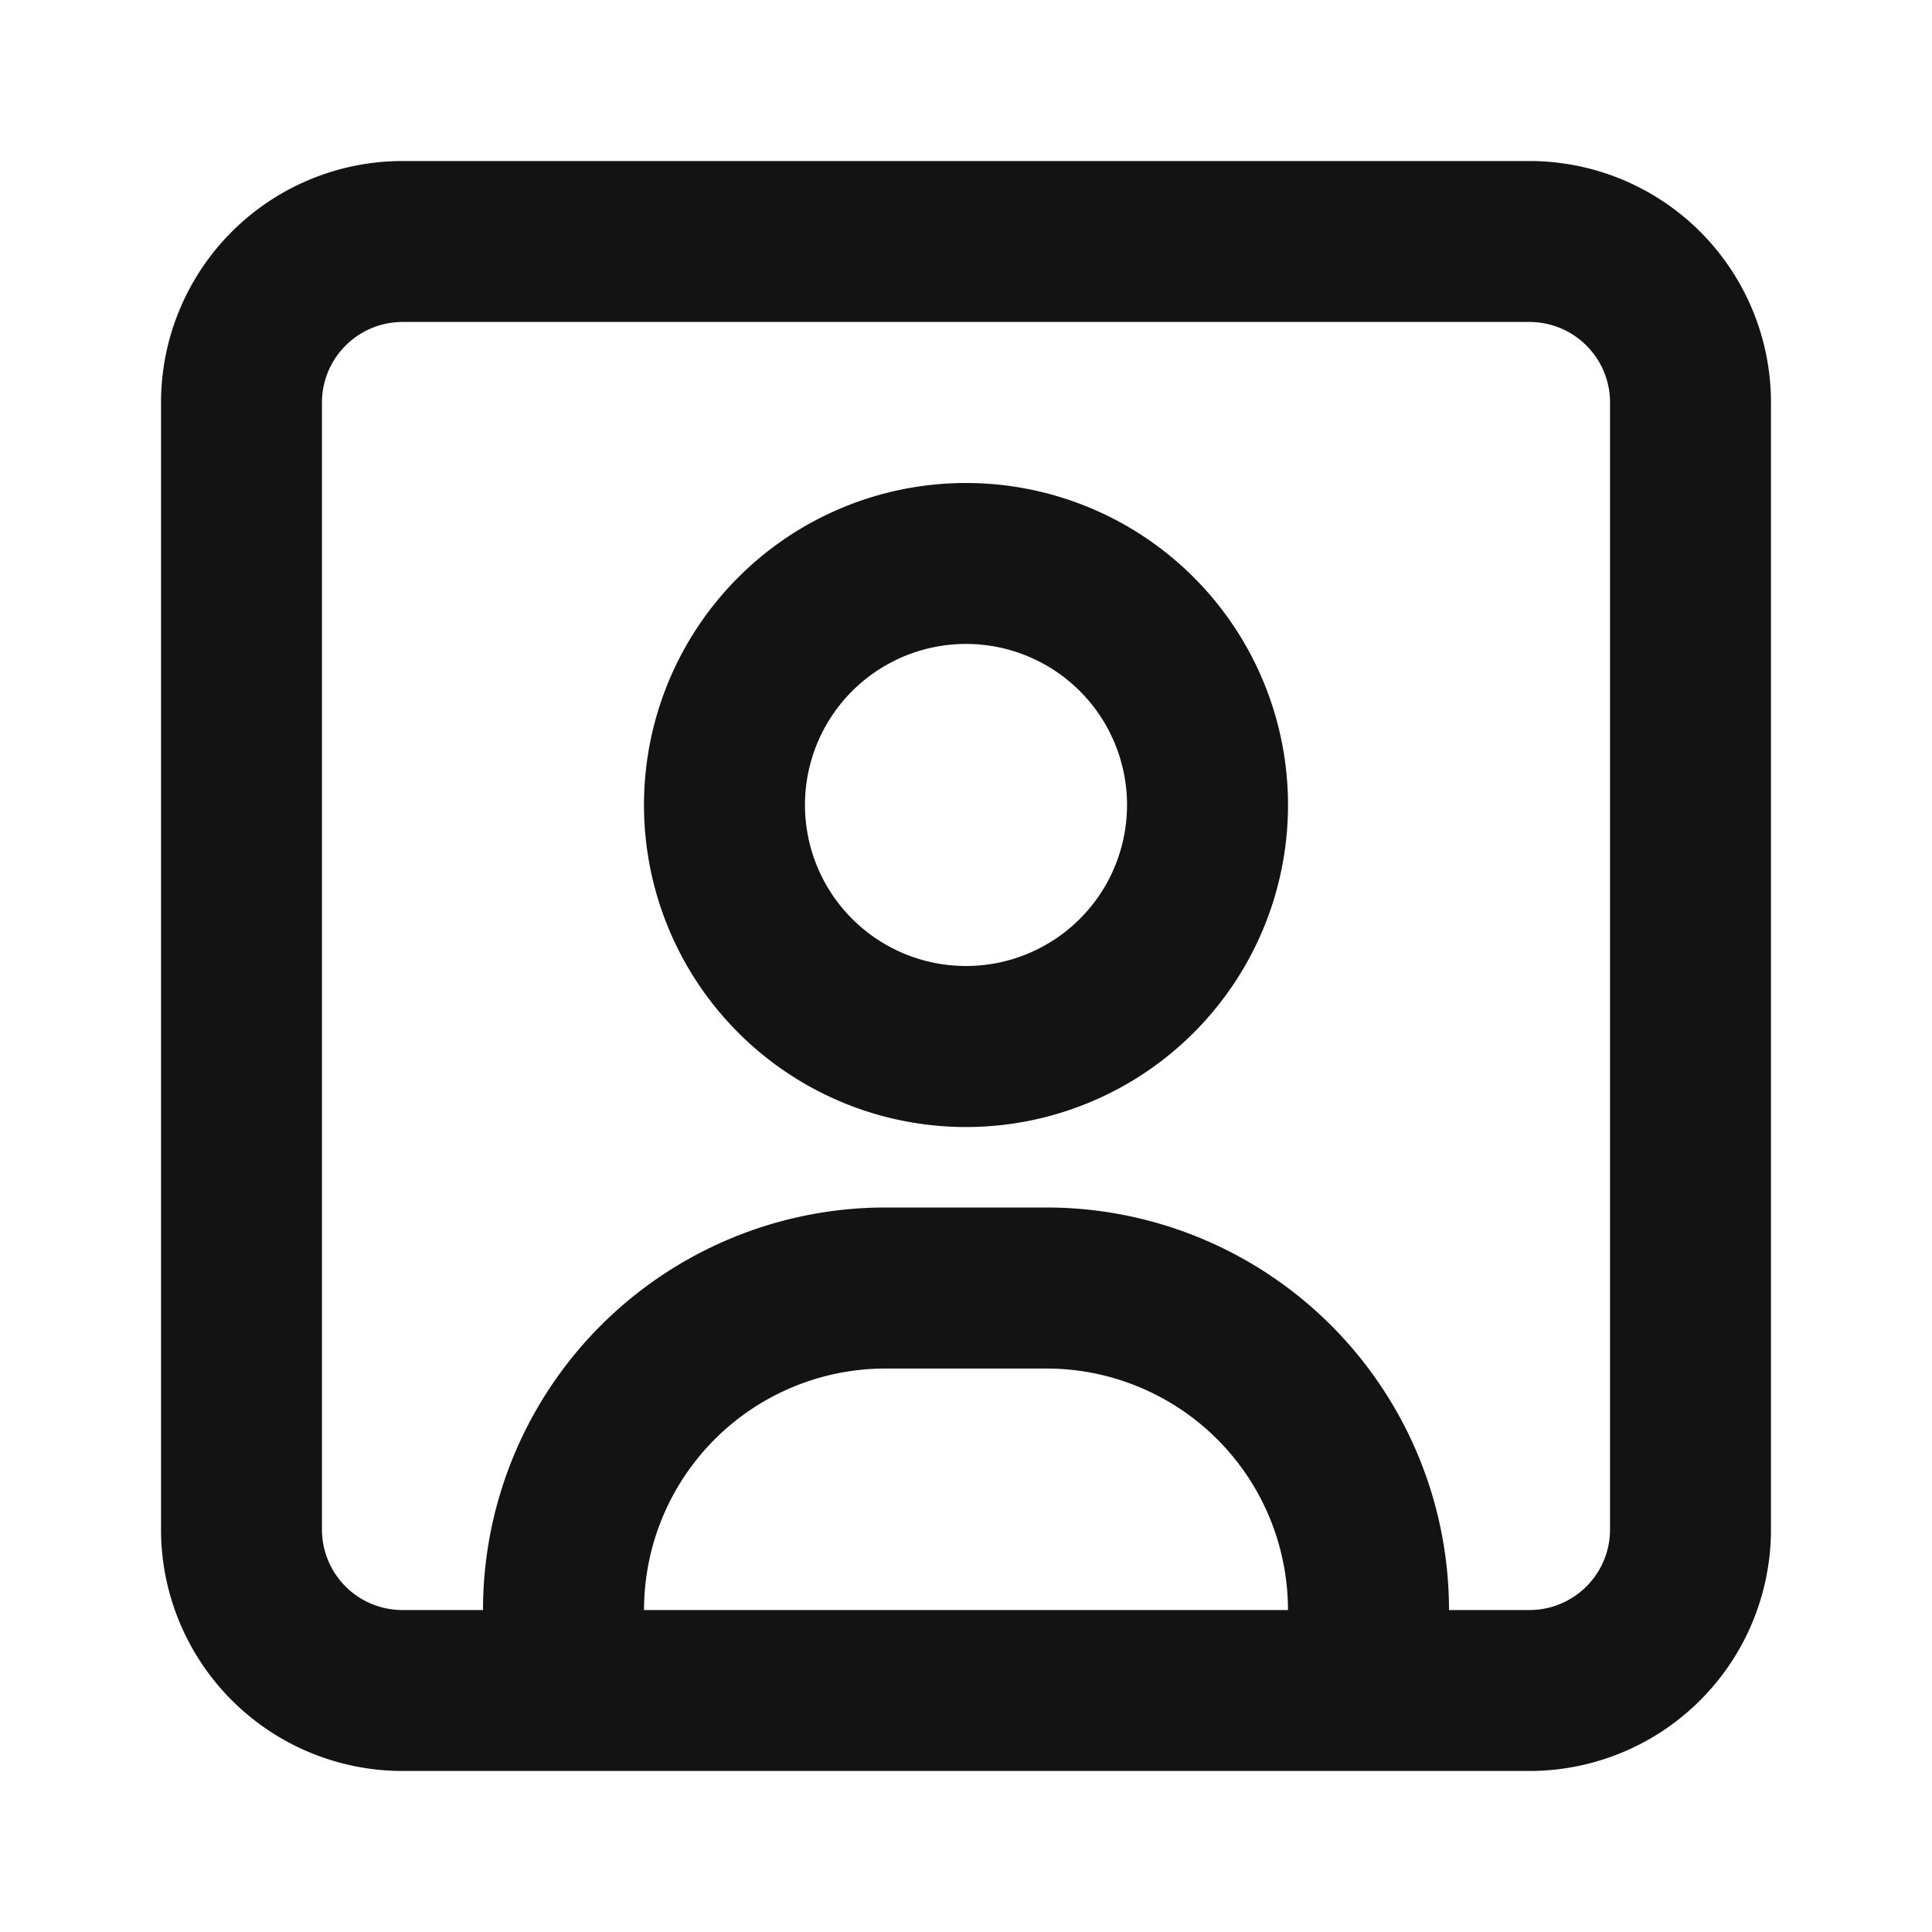 <svg width="20" height="20" viewBox="0 0 20 20" fill="none" xmlns="http://www.w3.org/2000/svg"><path fill-rule="evenodd" clip-rule="evenodd" d="M3.333 4.167c0-.46.374-.834.834-.834h11.666c.46 0 .834.373.834.834v11.666c0 .46-.373.834-.834.834H15a4.167 4.167 0 00-4.167-4.167H9.167A4.167 4.167 0 005 16.667h-.833a.833.833 0 01-.834-.834V4.167zm3.334 12.5h6.666a2.5 2.5 0 00-2.5-2.5H9.167a2.5 2.5 0 00-2.5 2.5zm-2.5-15a2.5 2.5 0 00-2.5 2.5v11.666a2.5 2.5 0 002.5 2.5h11.666a2.5 2.5 0 002.5-2.5V4.167a2.5 2.5 0 00-2.5-2.5H4.167zm4.166 6.666a1.667 1.667 0 103.334 0 1.667 1.667 0 00-3.334 0zM10 5a3.333 3.333 0 100 6.667A3.333 3.333 0 0010 5z" fill="#141313"/></svg>
